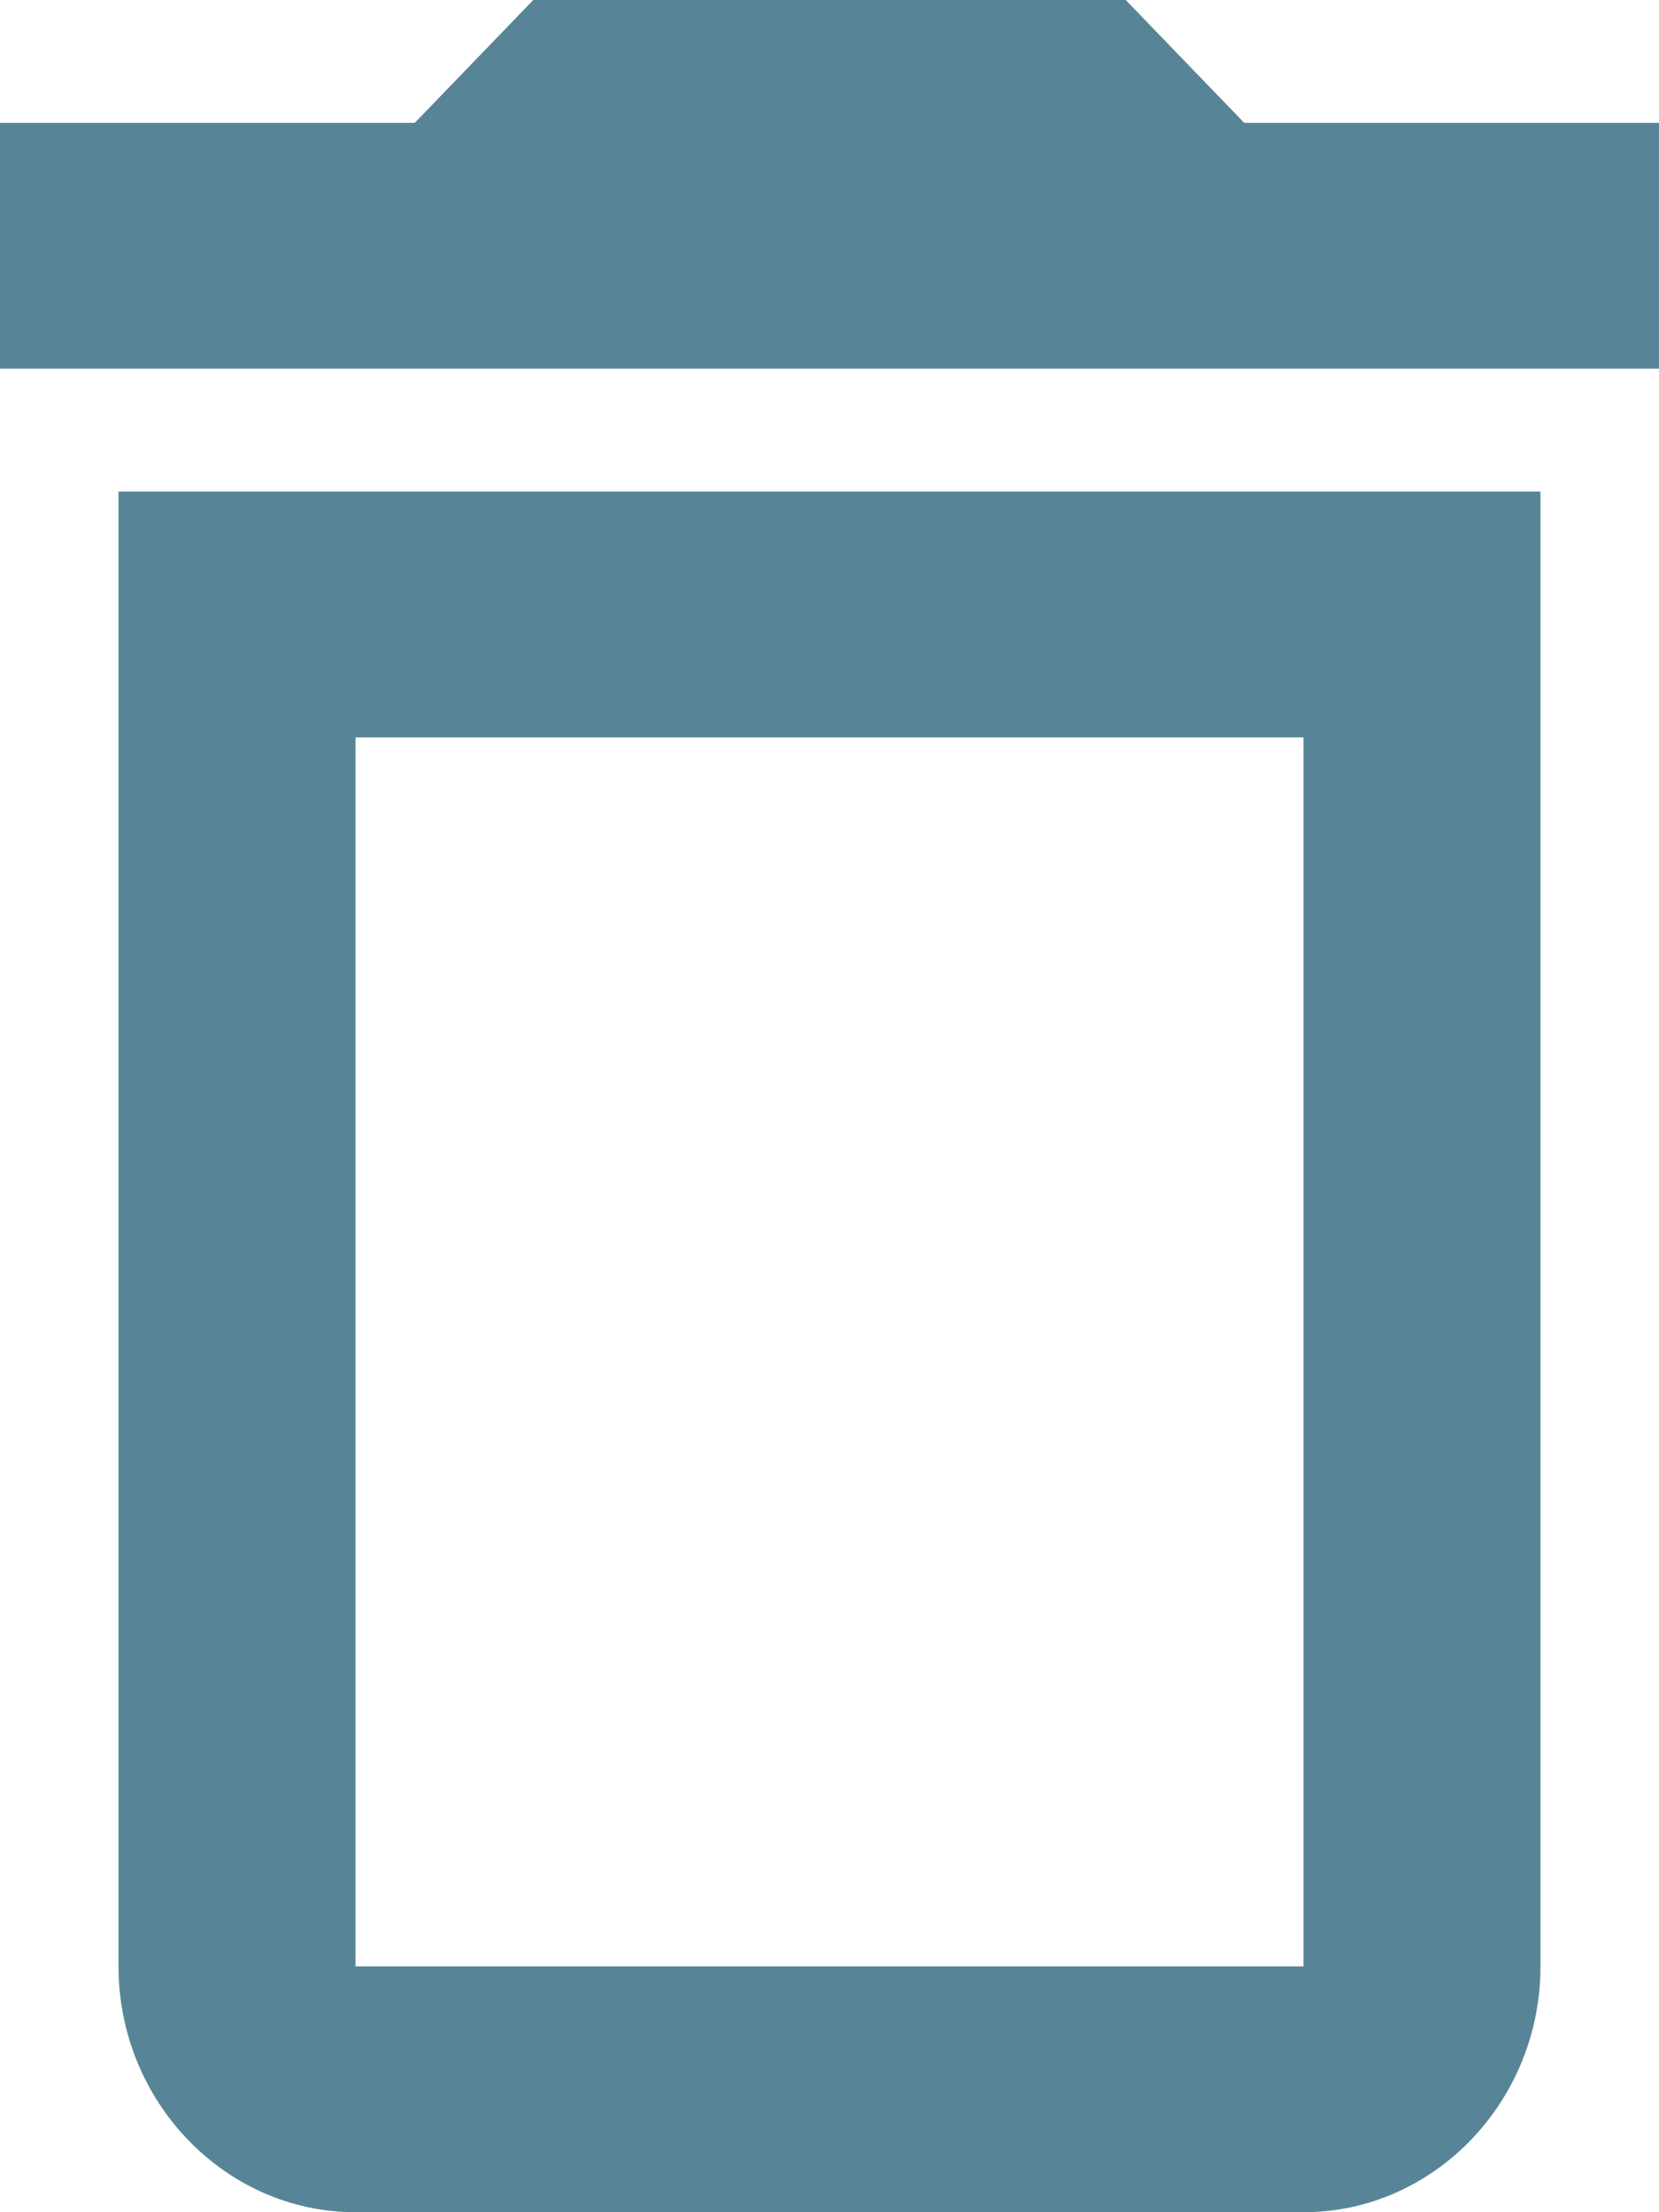 <svg width="18" height="24" viewBox="0 0 18 24" fill="none" xmlns="http://www.w3.org/2000/svg">
<path d="M14.143 8V21.333H3.857V8H14.143ZM12.214 0H5.786L4.5 1.333H0V4H18V1.333H13.5L12.214 0ZM16.714 5.333H1.286V21.333C1.286 22.8 2.443 24 3.857 24H14.143C15.557 24 16.714 22.8 16.714 21.333V5.333Z" fill="#0A4D68" fill-opacity="0.68"/>
</svg>
